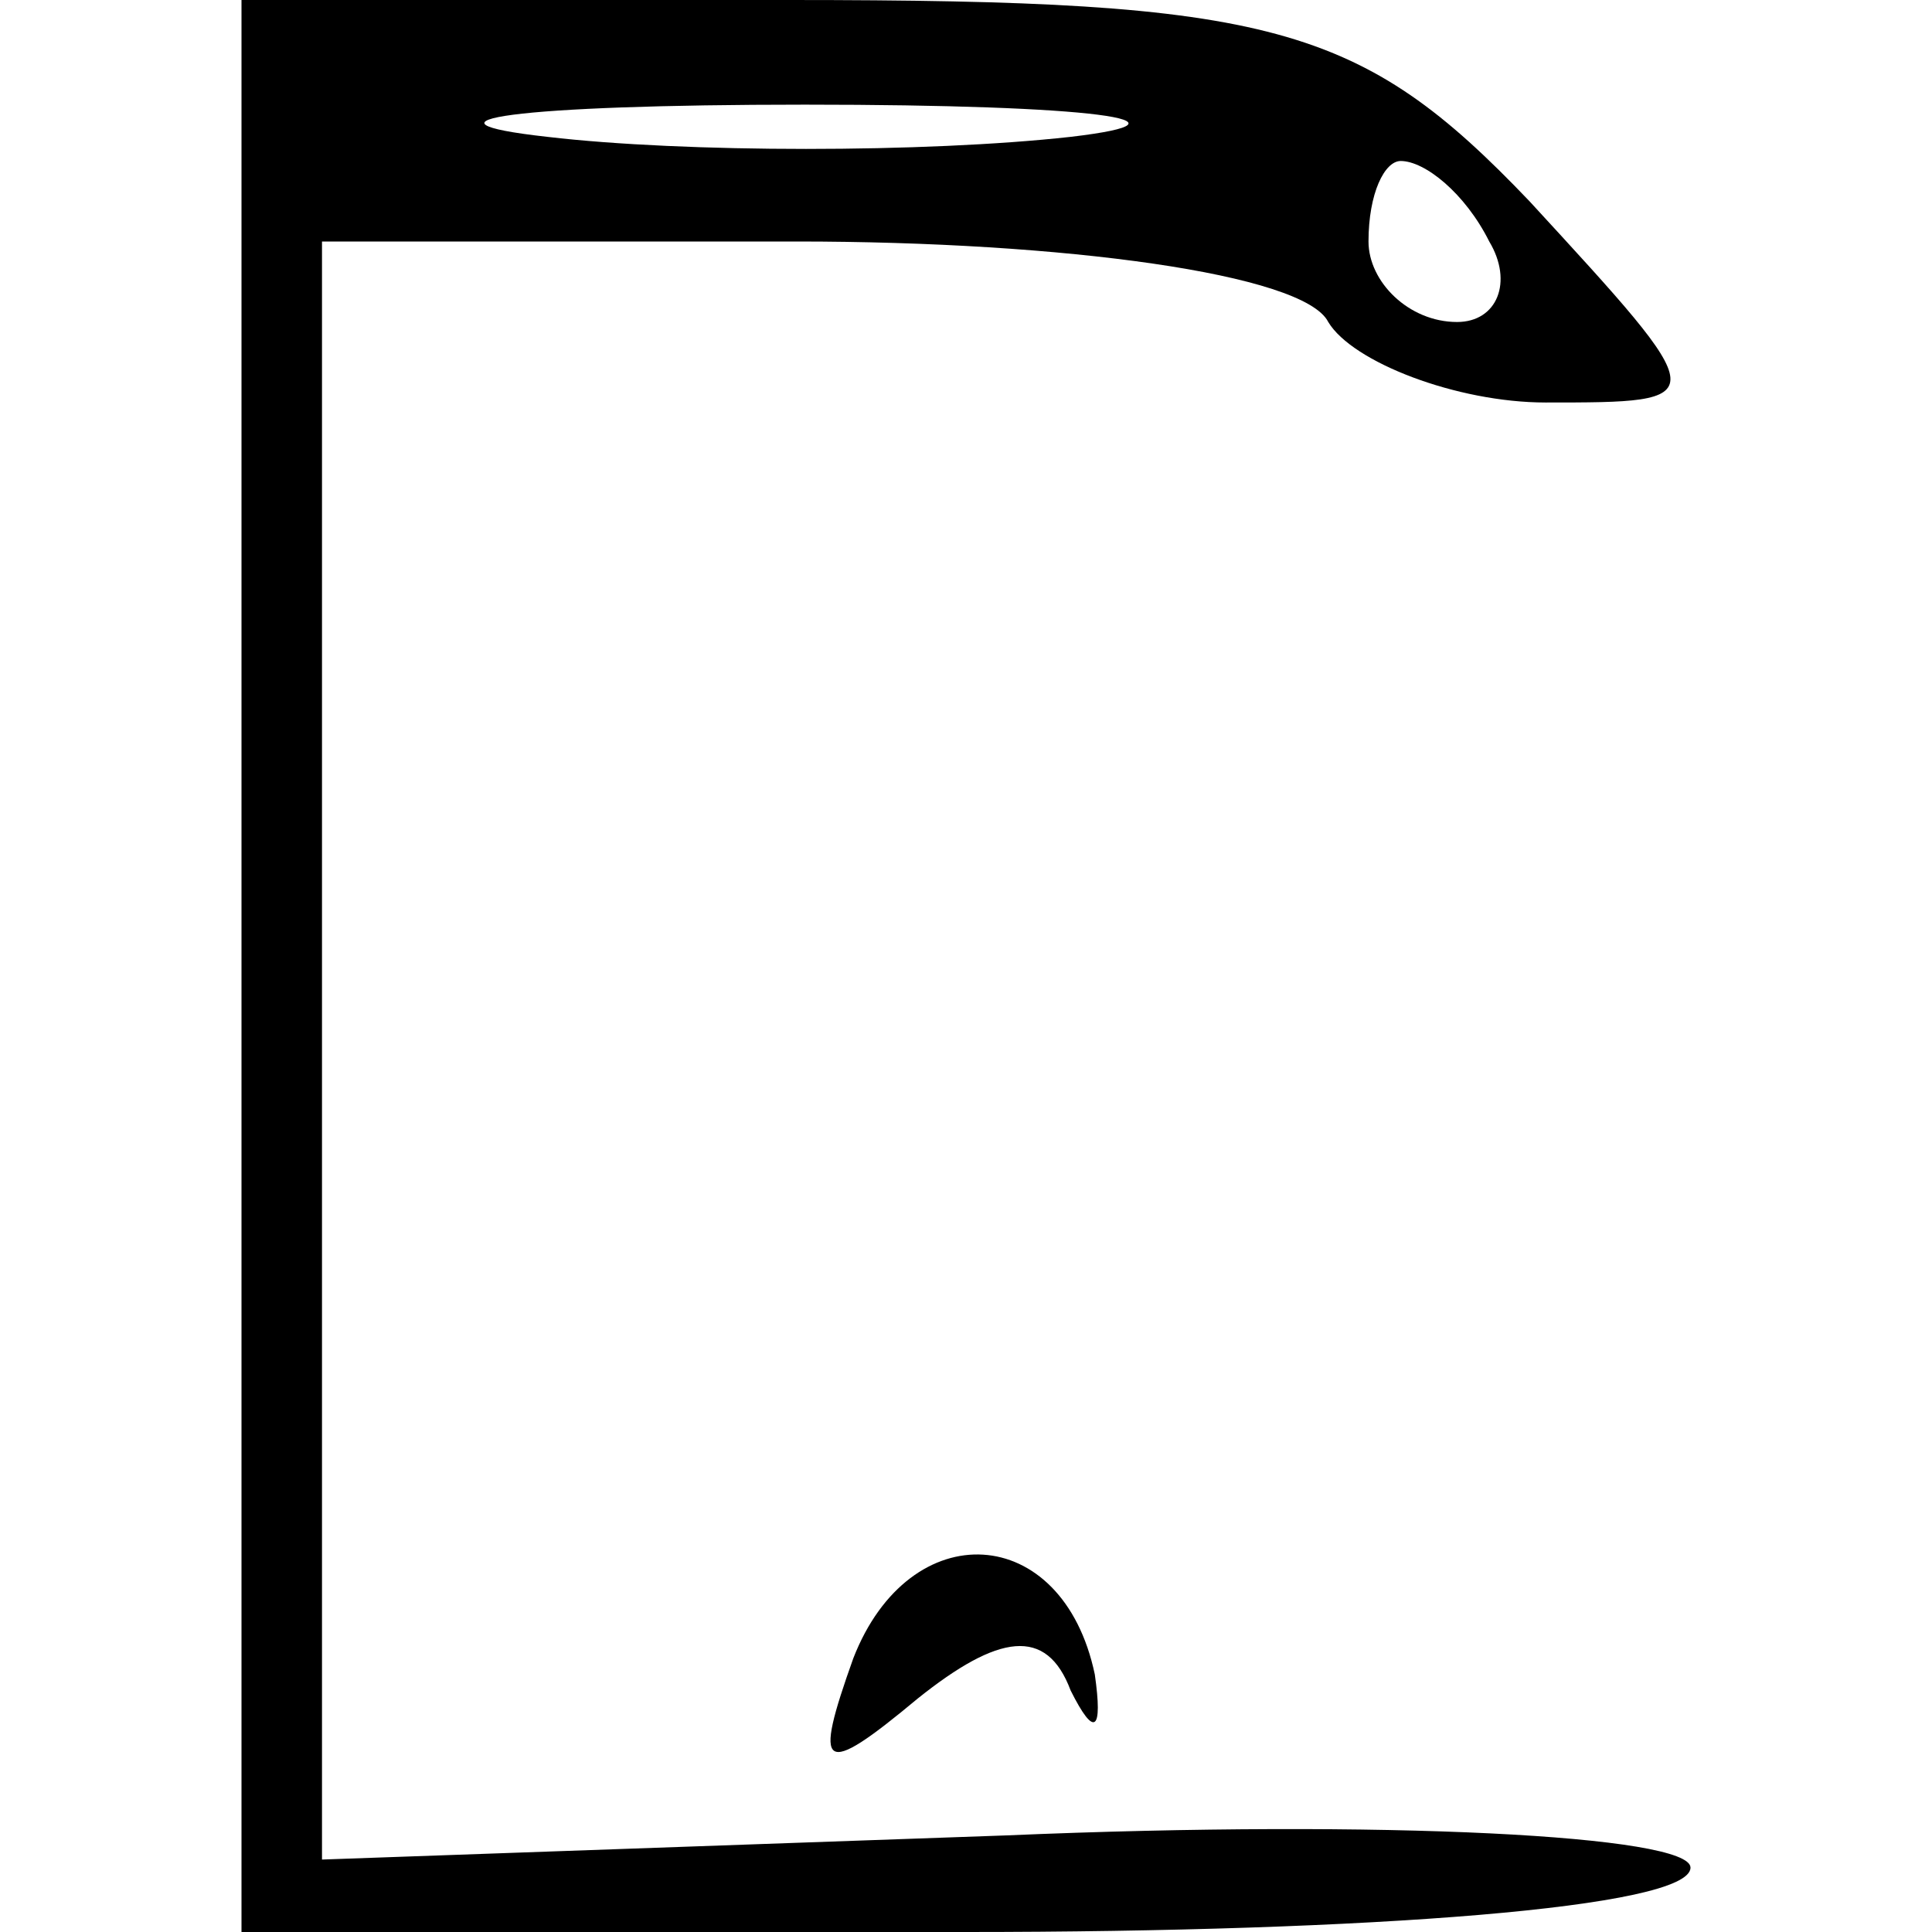 <?xml version="1.0" standalone="no"?>
<!DOCTYPE svg PUBLIC "-//W3C//DTD SVG 20010904//EN"
 "http://www.w3.org/TR/2001/REC-SVG-20010904/DTD/svg10.dtd">
<svg version="1.0" xmlns="http://www.w3.org/2000/svg"
 width="24pt" height="24pt" viewBox="0 0 24 24"
 preserveAspectRatio="xMidYMid meet">

<g transform="translate(0,24) scale(0.1,-0.1)"
fill="#000000" stroke="none">
<path d="M30 120 l0 -120 90 0 c50 0 90 3 90 8 0 4 -38 6 -85 4 l-85 -3 0 100
0 101 59 0 c33 0 63 -4 66 -10 3 -5 16 -10 27 -10 21 0 21 0 -2 25 -21 22 -32
25 -92 25 l-68 0 0 -120z m103 103 c-18 -2 -48 -2 -65 0 -18 2 -4 4 32 4 36 0
50 -2 33 -4z m52 -13 c3 -5 1 -10 -4 -10 -6 0 -11 5 -11 10 0 6 2 10 4 10 3 0
8 -4 11 -10z"/>
<path d="M106 34 c-5 -14 -4 -15 8 -5 10 8 16 9 19 1 3 -6 4 -5 3 2 -4 19 -23
20 -30 2z"/>
</g>
</svg>
